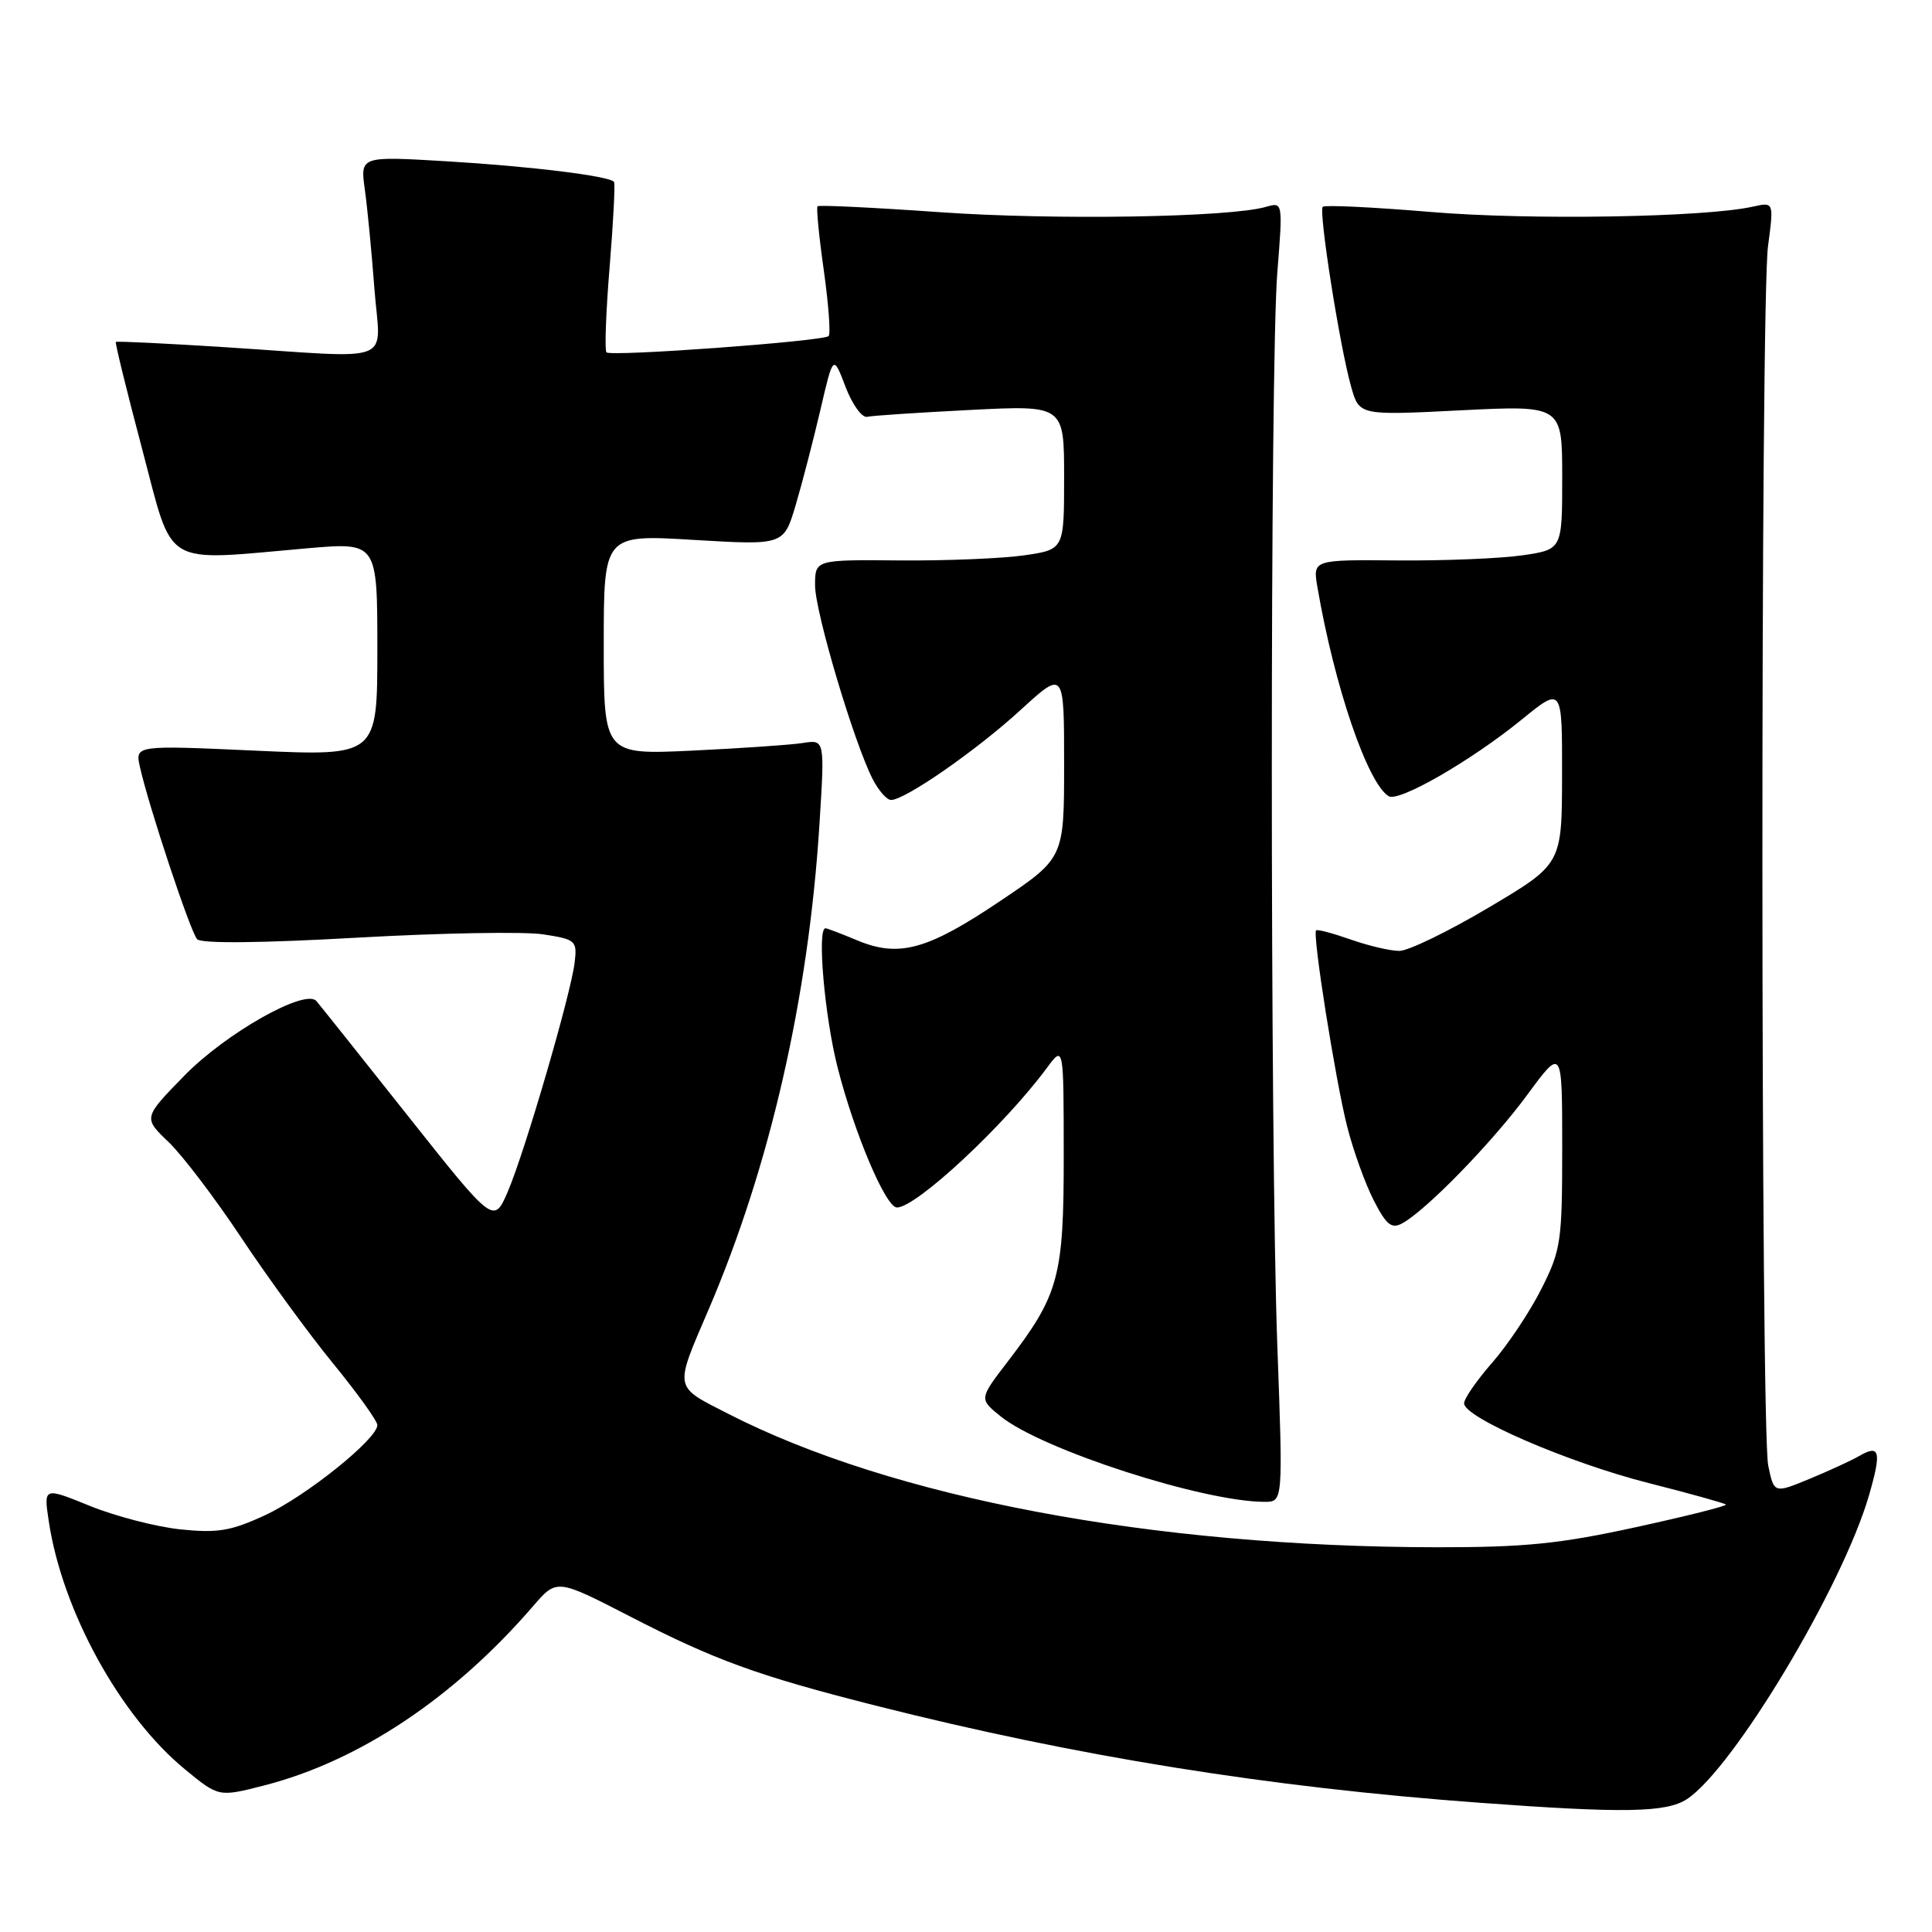 <?xml version="1.0" encoding="UTF-8" standalone="no"?>
<!DOCTYPE svg PUBLIC "-//W3C//DTD SVG 1.1//EN" "http://www.w3.org/Graphics/SVG/1.1/DTD/svg11.dtd" >
<svg xmlns="http://www.w3.org/2000/svg" xmlns:xlink="http://www.w3.org/1999/xlink" version="1.1" viewBox="0 0 256 256">
 <g >
 <path fill="currentColor"
d=" M 223.52 238.40 C 229.68 234.36 244.12 210.28 247.64 198.18 C 249.34 192.31 249.10 191.33 246.35 192.93 C 245.33 193.52 242.38 194.88 239.79 195.95 C 235.07 197.90 235.07 197.90 234.30 194.20 C 233.29 189.37 233.26 40.29 234.27 32.63 C 235.05 26.76 235.05 26.76 232.27 27.38 C 225.96 28.80 202.69 29.19 189.62 28.09 C 181.99 27.45 175.53 27.14 175.27 27.40 C 174.70 27.97 177.54 46.02 179.04 51.27 C 180.11 55.05 180.11 55.05 193.55 54.37 C 207.00 53.70 207.00 53.70 207.00 63.25 C 207.00 72.81 207.00 72.81 201.75 73.58 C 198.86 74.00 191.42 74.31 185.22 74.26 C 173.94 74.16 173.94 74.16 174.57 77.83 C 176.81 90.89 181.19 103.77 184.00 105.50 C 185.34 106.33 194.94 100.80 201.67 95.32 C 207.00 90.98 207.00 90.98 206.98 102.74 C 206.96 114.50 206.96 114.50 197.27 120.25 C 191.94 123.41 186.61 126.00 185.42 126.00 C 184.23 126.00 181.32 125.32 178.97 124.49 C 176.61 123.66 174.55 123.11 174.39 123.28 C 173.88 123.78 176.95 143.11 178.50 149.25 C 179.30 152.41 180.88 156.81 182.01 159.02 C 183.68 162.29 184.38 162.87 185.78 162.11 C 188.94 160.41 197.68 151.44 202.37 145.07 C 207.00 138.78 207.00 138.78 207.00 152.04 C 207.00 164.51 206.84 165.63 204.25 170.77 C 202.74 173.78 199.81 178.17 197.75 180.53 C 195.69 182.88 194.00 185.32 194.00 185.95 C 194.00 187.84 207.84 193.82 218.44 196.51 C 223.89 197.89 228.51 199.18 228.69 199.36 C 228.87 199.54 223.50 200.89 216.76 202.36 C 206.66 204.57 202.01 205.03 190.40 205.02 C 152.67 204.97 118.27 198.49 96.44 187.31 C 89.22 183.62 89.32 184.17 93.89 173.53 C 102.02 154.56 107.13 132.22 108.58 109.25 C 109.29 97.99 109.29 97.99 106.39 98.45 C 104.80 98.70 98.21 99.15 91.75 99.46 C 80.00 100.01 80.00 100.01 80.00 85.42 C 80.00 70.82 80.00 70.82 91.92 71.54 C 103.85 72.25 103.85 72.25 105.43 66.93 C 106.30 64.00 107.77 58.32 108.71 54.30 C 110.41 46.98 110.41 46.98 112.03 51.24 C 112.92 53.58 114.21 55.38 114.90 55.23 C 115.59 55.07 121.74 54.67 128.57 54.32 C 141.00 53.69 141.00 53.69 141.00 63.25 C 141.00 72.81 141.00 72.81 135.75 73.58 C 132.86 74.00 125.44 74.31 119.25 74.26 C 108.00 74.16 108.00 74.16 108.00 77.57 C 108.00 81.08 113.15 98.38 115.64 103.25 C 116.42 104.76 117.51 106.00 118.07 106.00 C 119.93 106.00 129.40 99.42 135.25 94.06 C 141.00 88.80 141.00 88.80 141.00 101.25 C 141.00 113.70 141.00 113.70 132.50 119.41 C 122.88 125.88 119.12 126.91 113.58 124.60 C 111.48 123.72 109.59 123.00 109.38 123.00 C 108.24 123.00 109.27 134.75 111.00 141.50 C 113.23 150.24 117.38 160.00 118.85 160.00 C 121.41 160.00 133.09 149.12 138.72 141.50 C 140.94 138.50 140.94 138.50 140.95 153.00 C 140.96 169.23 140.33 171.54 133.51 180.44 C 129.73 185.37 129.73 185.37 132.61 187.69 C 138.07 192.09 159.44 199.00 167.57 199.00 C 170.01 199.00 170.01 199.00 169.25 178.25 C 168.28 151.43 168.28 48.31 169.25 36.13 C 169.99 26.77 169.99 26.77 167.75 27.41 C 162.90 28.81 139.71 29.18 124.58 28.12 C 115.83 27.50 108.52 27.15 108.33 27.33 C 108.15 27.52 108.52 31.34 109.16 35.84 C 109.79 40.34 110.08 44.25 109.80 44.53 C 109.11 45.22 80.95 47.28 80.36 46.69 C 80.10 46.43 80.29 41.33 80.78 35.36 C 81.27 29.39 81.53 24.32 81.36 24.10 C 80.73 23.32 70.37 22.04 59.16 21.37 C 47.73 20.69 47.73 20.69 48.34 25.10 C 48.68 27.52 49.25 33.44 49.61 38.25 C 50.39 48.46 52.83 47.49 30.04 46.02 C 22.08 45.51 15.48 45.19 15.35 45.31 C 15.23 45.44 16.80 51.83 18.84 59.52 C 23.06 75.44 21.24 74.35 40.75 72.65 C 50.00 71.85 50.00 71.85 50.00 86.02 C 50.00 100.19 50.00 100.19 33.95 99.47 C 17.90 98.74 17.90 98.74 18.54 101.62 C 19.69 106.80 25.23 123.48 26.12 124.45 C 26.67 125.04 34.51 124.97 47.25 124.25 C 58.39 123.62 69.53 123.42 72.00 123.81 C 76.29 124.47 76.48 124.65 76.15 127.50 C 75.67 131.64 69.57 152.55 67.30 157.86 C 65.43 162.21 65.43 162.21 54.05 147.86 C 47.79 139.96 42.33 133.11 41.92 132.64 C 40.46 130.95 29.92 136.90 24.43 142.53 C 18.98 148.11 18.98 148.11 22.32 151.31 C 24.16 153.06 28.50 158.78 31.97 164.00 C 35.44 169.22 40.91 176.72 44.14 180.67 C 47.36 184.61 50.00 188.28 50.00 188.83 C 50.00 190.67 40.56 198.25 35.13 200.77 C 30.59 202.87 28.84 203.16 23.90 202.65 C 20.68 202.31 15.29 200.91 11.91 199.54 C 5.78 197.05 5.78 197.05 6.46 201.56 C 8.24 213.44 15.92 227.41 24.55 234.48 C 28.98 238.12 28.98 238.12 34.97 236.59 C 47.58 233.36 60.14 224.99 70.64 212.82 C 73.77 209.19 73.77 209.19 83.41 214.15 C 94.69 219.97 100.38 222.04 116.02 226.00 C 142.58 232.72 168.07 236.82 196.00 238.87 C 215.12 240.28 220.80 240.18 223.52 238.40 Z "/>
</g>
</svg>
